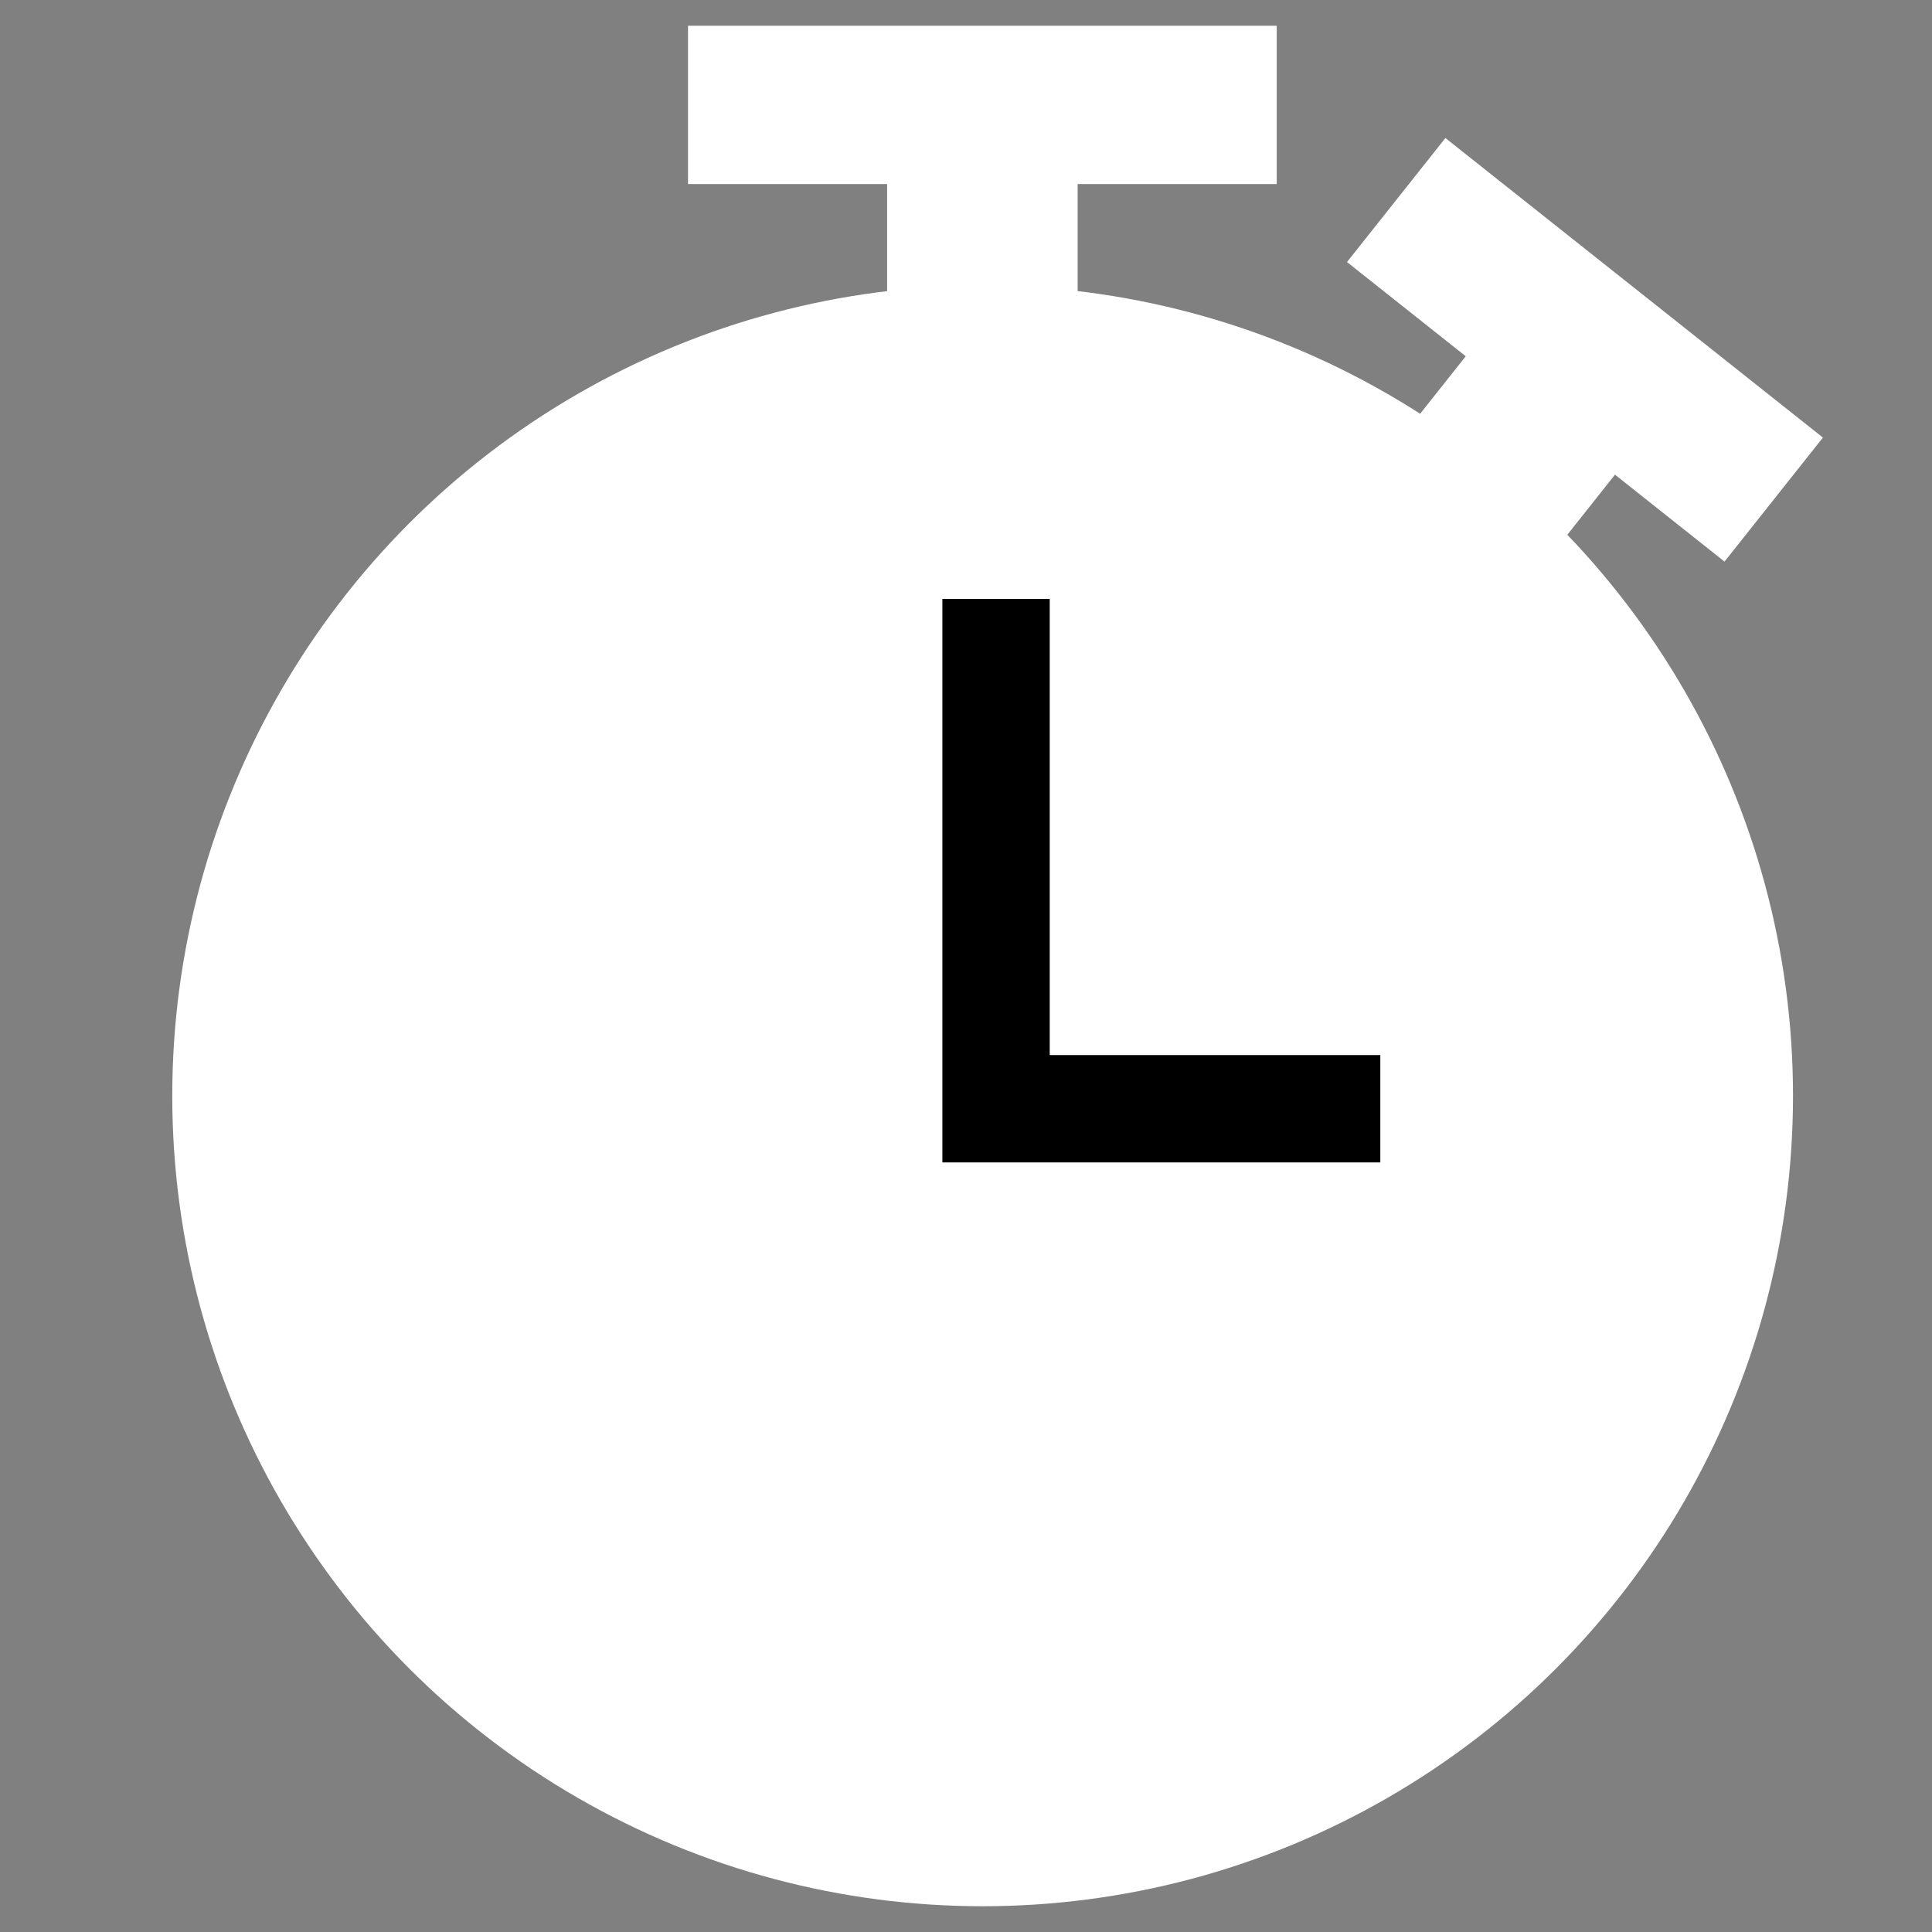 <svg xmlns="http://www.w3.org/2000/svg" preserveAspectRatio="xMinYMin" viewBox="0 0 36 36"><rect x="0" y="0" width="36" height="36" fill="#808080" stroke="none"/><title>clock</title><g id="timer"><g id="detail-8" data-name="detail"><circle cx="17.8" cy="19.66" r="15.76" fill="none"/><circle cx="18.31" cy="20.42" r="15.1" fill="#fff"/><rect x="16.53" y="3.15" width="3.55" height="3.18" fill="#fff"/><rect x="25.96" y="7.38" width="3.55" height="3.18" transform="translate(11.58 -15.3) rotate(38.43)" fill="#fff"/><rect x="12.82" y="0.48" width="10.97" height="2.95" fill="#fff"/><rect x="25.04" y="5.04" width="8.98" height="2.95" transform="translate(10.45 -16.94) rotate(38.43)" fill="#fff"/><polyline id="detail-9" data-name="detail" points="18.56 11.16 18.56 20.66 25.72 20.66" fill="none" stroke="#000" stroke-miterlimit="10" stroke-width="2"/></g></g></svg>